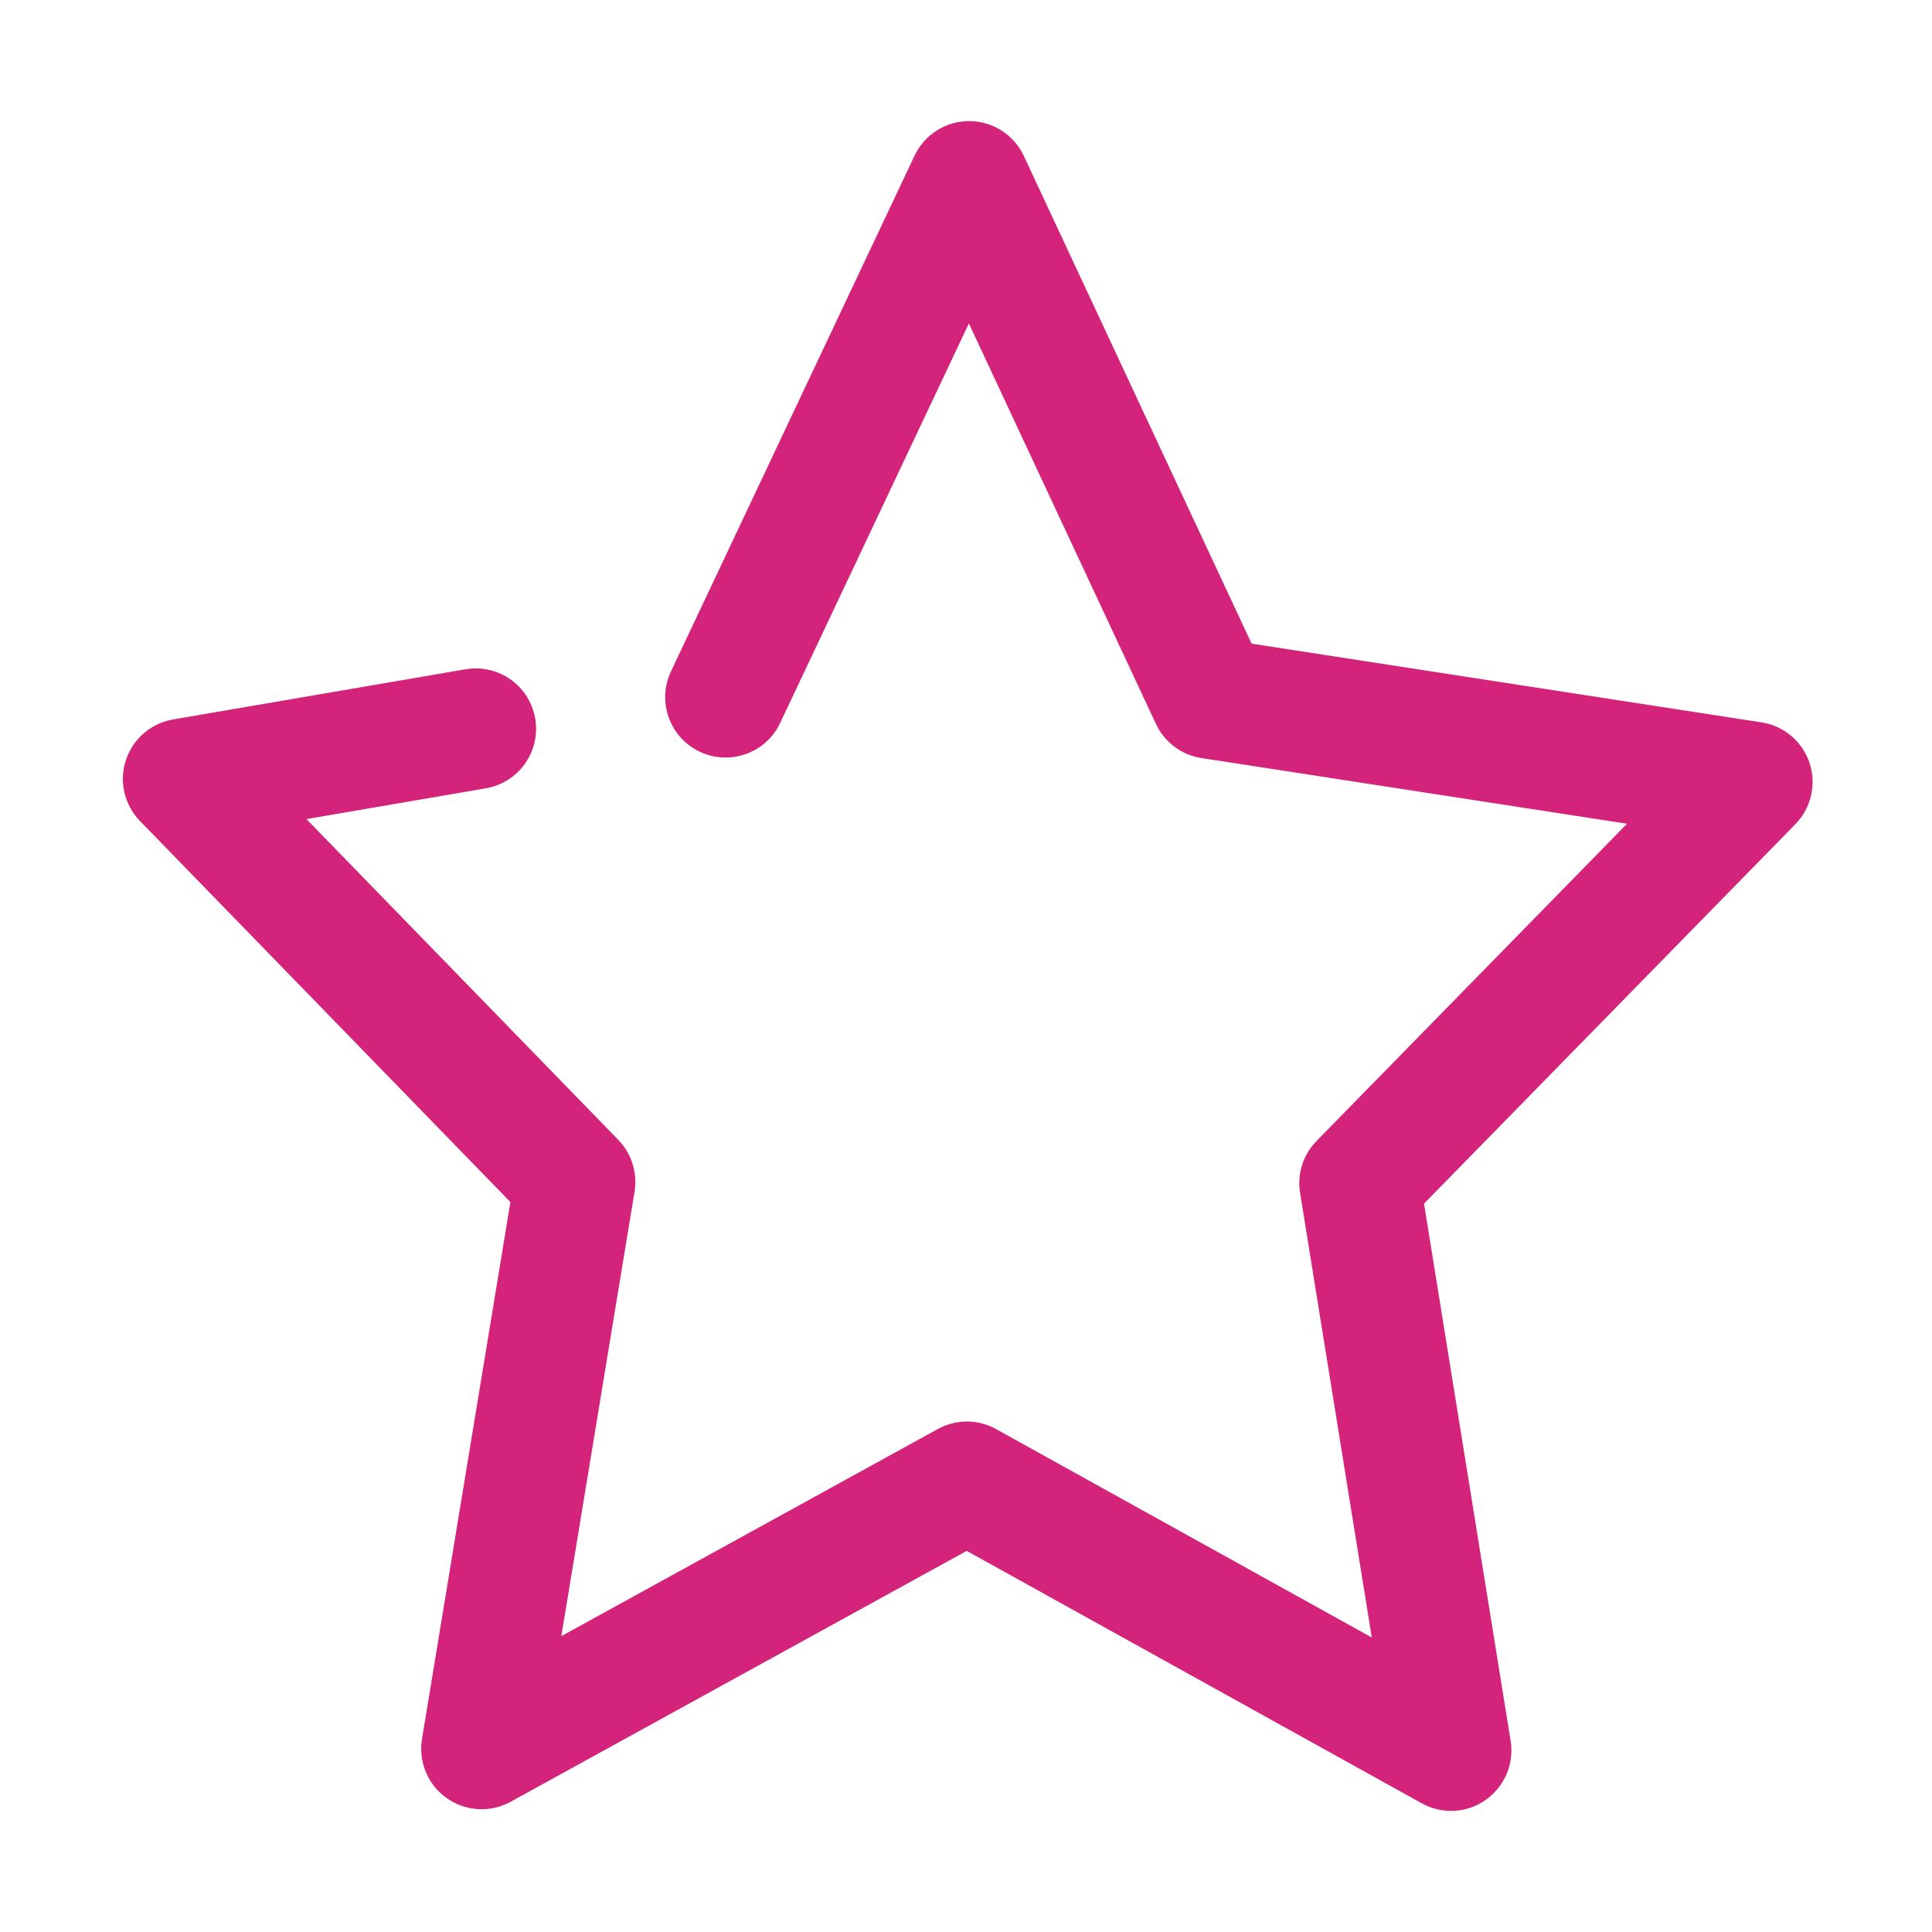 <?xml version="1.0" standalone="no"?><!DOCTYPE svg PUBLIC "-//W3C//DTD SVG 1.1//EN" "http://www.w3.org/Graphics/SVG/1.1/DTD/svg11.dtd"><svg t="1621604319864" class="icon" viewBox="0 0 1024 1024" version="1.1" xmlns="http://www.w3.org/2000/svg" p-id="3047" xmlns:xlink="http://www.w3.org/1999/xlink" width="200" height="200"><defs><style type="text/css"></style></defs><path d="M769.093 959.821c-5.34 0-10.682-1.343-15.511-4.027L512.374 821.996 270.652 954.961c-10.713 5.92-23.891 5.148-33.872-1.919-10.01-7.067-15.096-19.255-13.115-31.314l46.859-284.613L74.165 435.122c-8.253-8.507-11.167-20.918-7.453-32.179 3.675-11.289 13.304-19.605 25.009-21.62l155.006-26.581c17.624-2.942 33.97 8.732 36.946 26.132 2.973 17.399-8.702 33.94-26.136 36.947L162.413 434.13l165.27 170.005c7.072 7.297 10.269 17.498 8.639 27.479l-38.801 235.577L497.051 757.413c9.625-5.309 21.335-5.309 30.93 0.063l199.084 110.417-38.001-235.675c-1.63-10.01 1.631-20.211 8.702-27.444L862.364 436.597l-225.566-34.805c-10.553-1.63-19.572-8.409-24.116-18.073L513.525 171.427l-100.02 211.75c-7.55 15.993-26.614 22.807-42.608 15.257-15.959-7.55-22.802-26.61-15.257-42.604L484.739 82.506c5.306-11.196 16.565-18.327 28.914-18.327l0.063 0c12.412 0.035 23.672 7.229 28.919 18.454l120.744 258.515 270.218 41.711c11.871 1.82 21.69 10.137 25.492 21.494 3.778 11.353 0.865 23.926-7.482 32.462L754.764 637.944l45.898 284.745c1.951 12.088-3.197 24.241-13.208 31.279C781.982 957.904 775.556 959.821 769.093 959.821L769.093 959.821zM769.093 959.821" p-id="3048" fill="#d4237a"></path></svg>